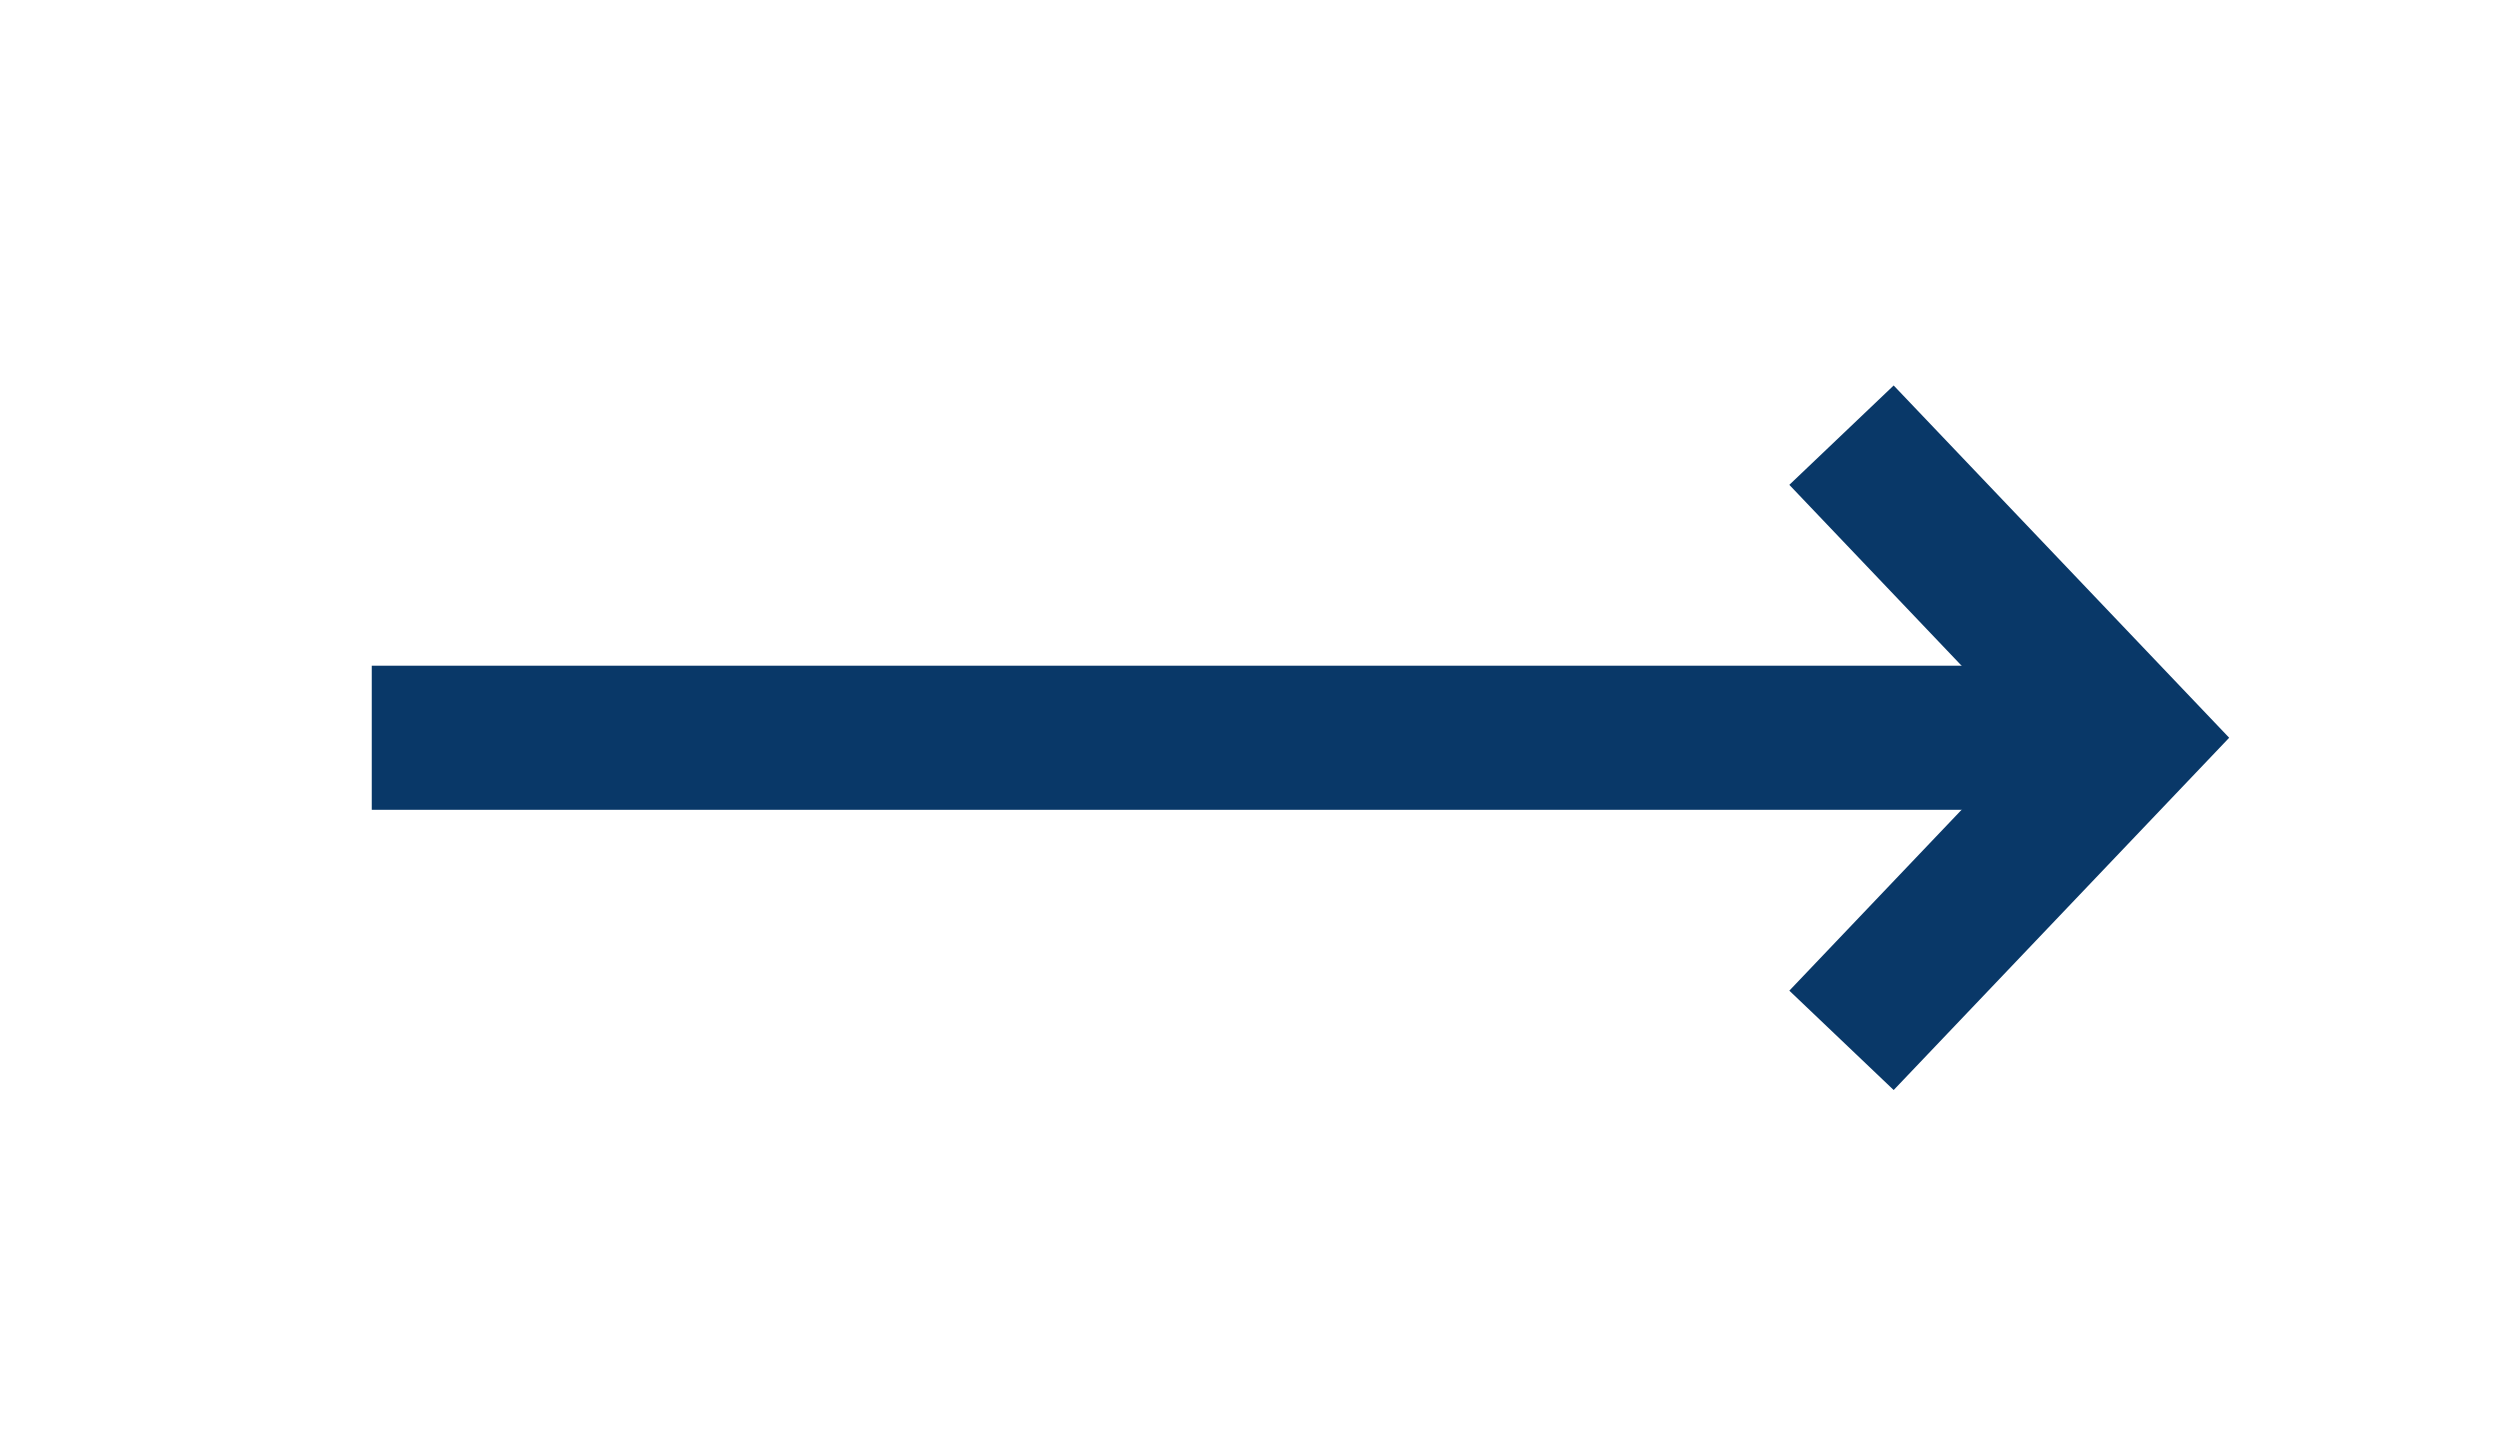 <?xml version="1.0" encoding="utf-8"?>
<!-- Generator: Adobe Illustrator 23.0.3, SVG Export Plug-In . SVG Version: 6.00 Build 0)  -->
<svg version="1.1" id="Layer_1" xmlns="http://www.w3.org/2000/svg" xmlns:xlink="http://www.w3.org/1999/xlink" x="0px" y="0px"
	 viewBox="0 0 173.5 100" style="enable-background:new 0 0 173.5 100;" xml:space="preserve">
<style type="text/css">
	.st0{fill:none;stroke:#093868;stroke-width:10;stroke-miterlimit:10;}
</style>
<polyline class="st0" points="127.8,30.2 147.8,51.2 127.8,72.2 "/>
<line class="st0" x1="25.8" y1="51.2" x2="145.8" y2="51.2"/>
</svg>
